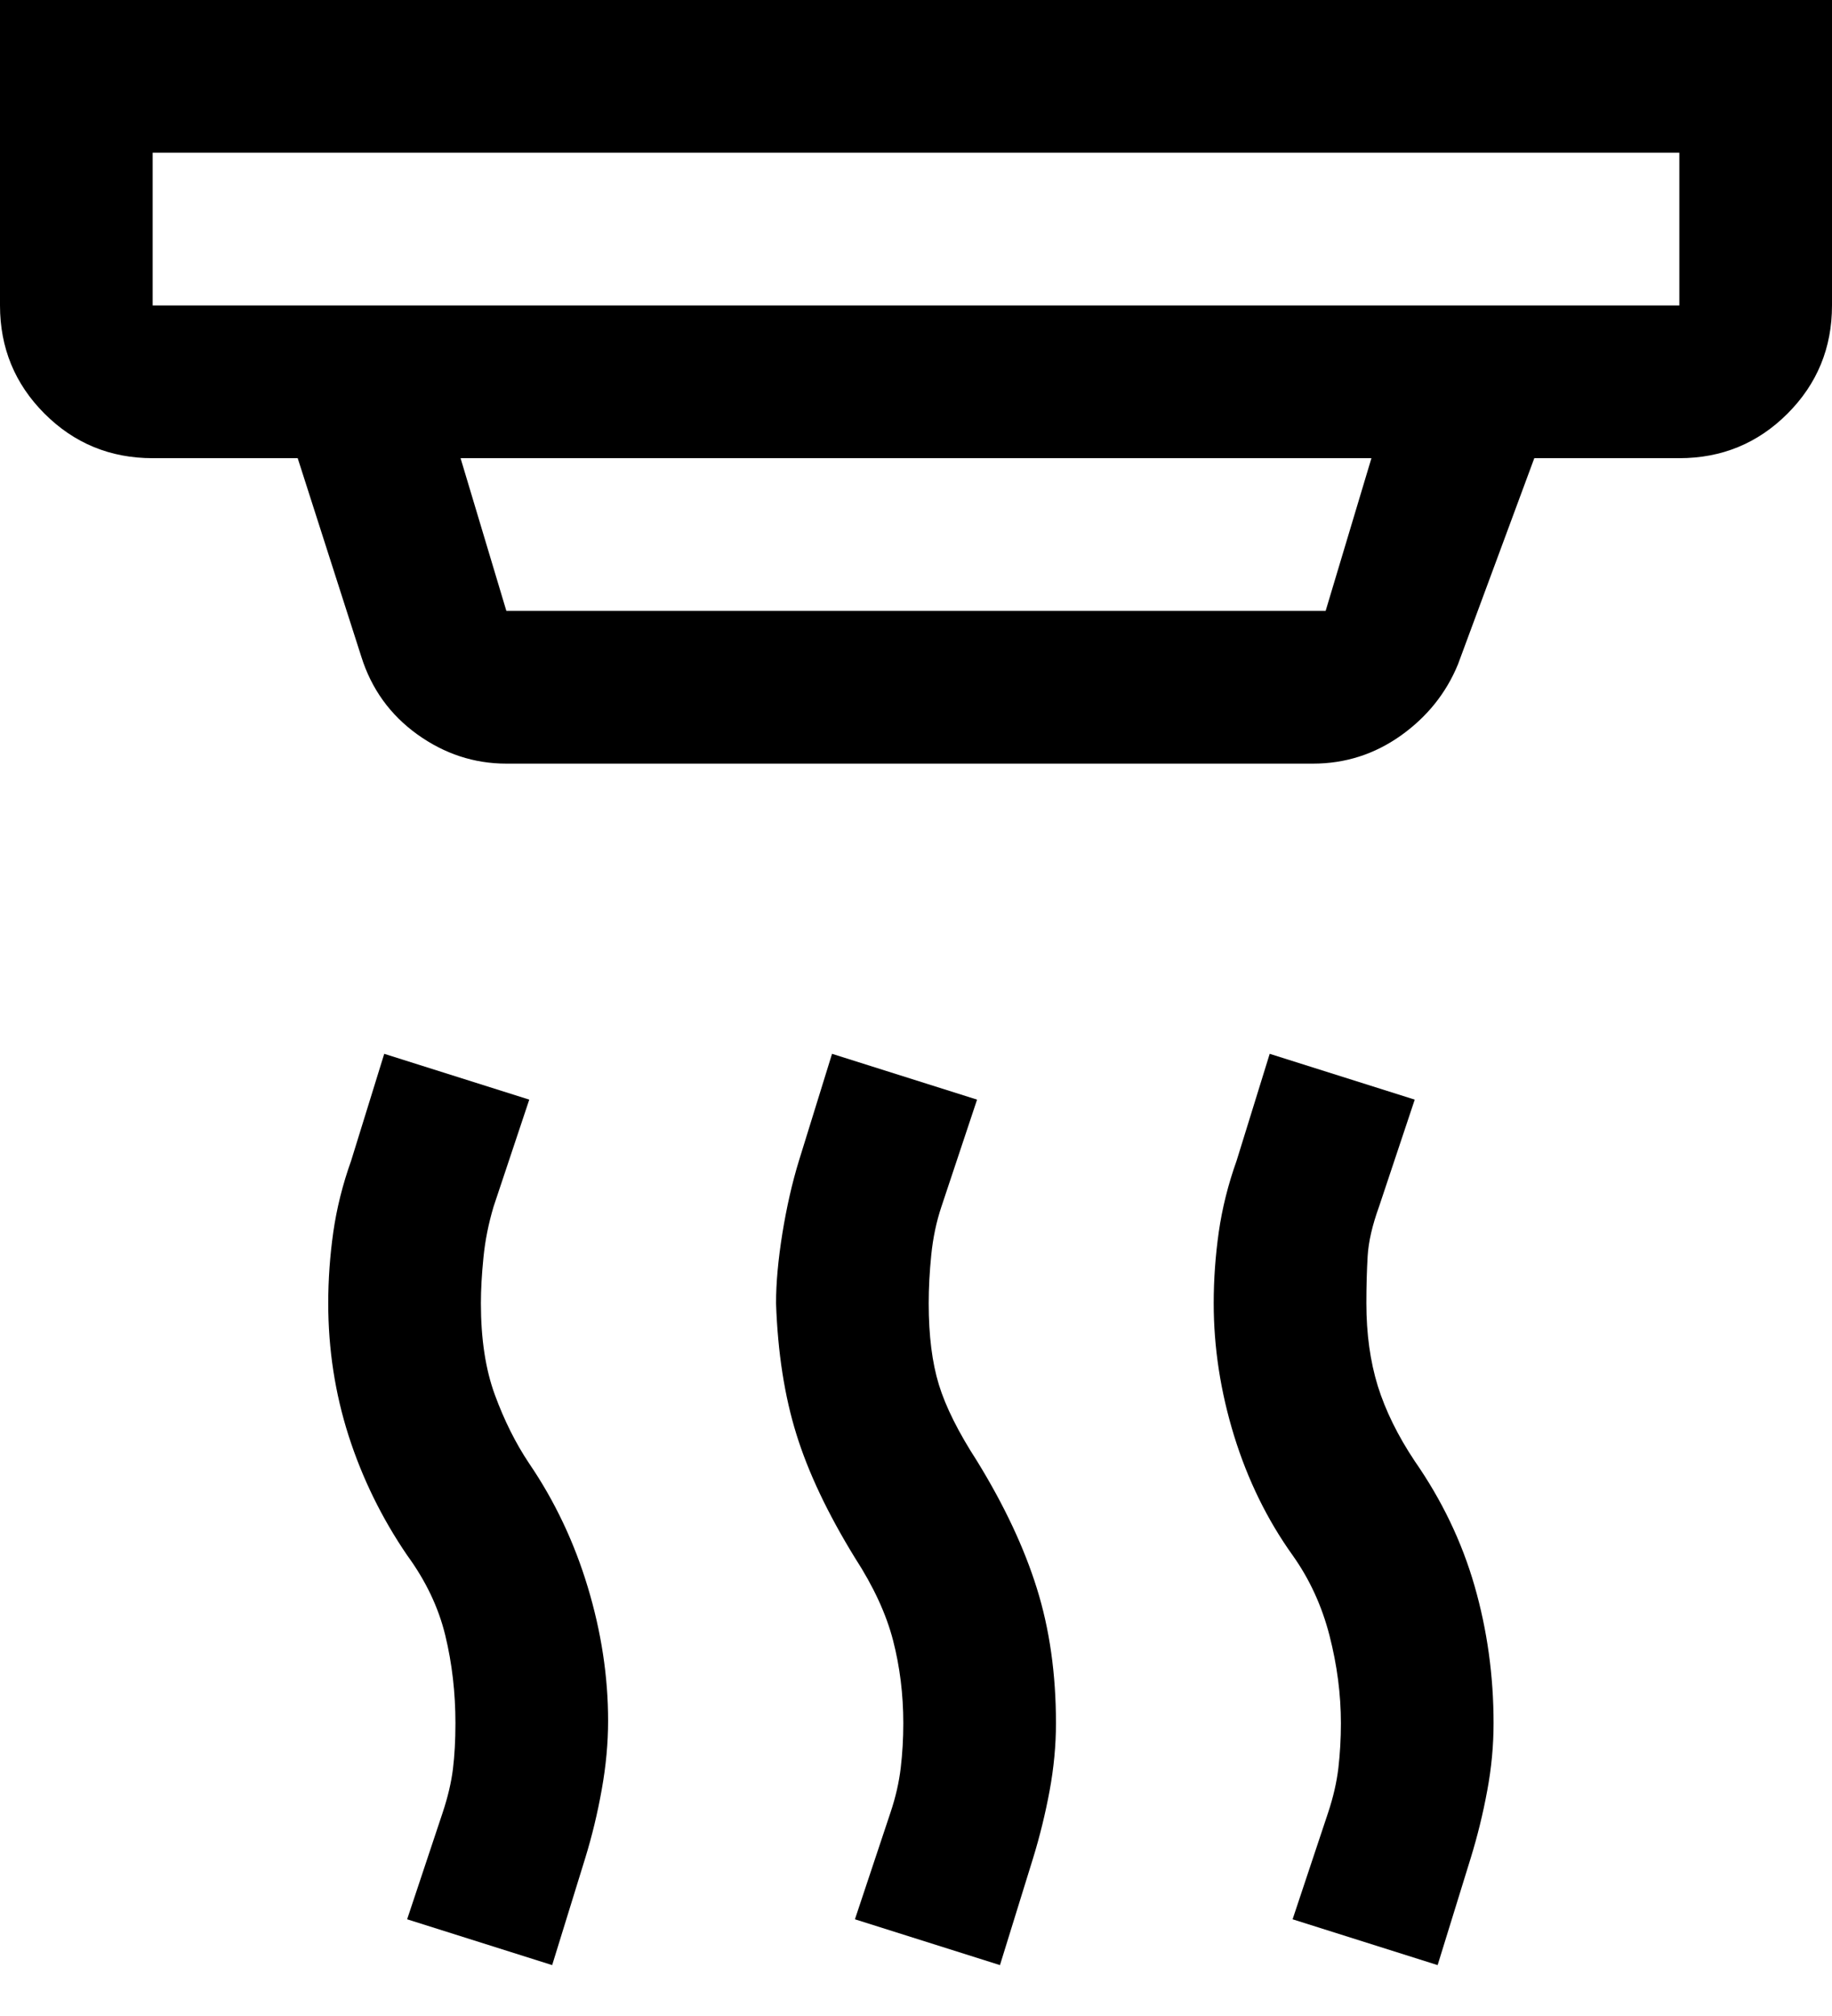 <svg width="30" height="33" viewBox="0 0 30 33" fill="none" xmlns="http://www.w3.org/2000/svg">
<path d="M16.375 32.167L14 31.417L14.583 29.667C14.667 29.417 14.722 29.174 14.75 28.938C14.778 28.701 14.792 28.458 14.792 28.208C14.792 27.736 14.736 27.285 14.625 26.854C14.514 26.424 14.306 25.972 14 25.5C13.556 24.778 13.236 24.104 13.042 23.479C12.847 22.854 12.736 22.139 12.708 21.333C12.708 21 12.743 20.618 12.812 20.188C12.882 19.757 12.972 19.361 13.083 19L13.625 17.25L16 18L15.417 19.75C15.333 20 15.278 20.264 15.25 20.542C15.222 20.819 15.208 21.083 15.208 21.333C15.208 21.861 15.264 22.306 15.375 22.667C15.486 23.028 15.694 23.444 16 23.917C16.444 24.639 16.771 25.333 16.979 26C17.188 26.667 17.292 27.403 17.292 28.208C17.292 28.569 17.257 28.938 17.188 29.312C17.118 29.688 17.028 30.056 16.917 30.417L16.375 32.167ZM9.042 32.167L6.667 31.417L7.25 29.667C7.333 29.417 7.389 29.181 7.417 28.958C7.444 28.736 7.458 28.486 7.458 28.208C7.458 27.708 7.403 27.229 7.292 26.771C7.181 26.312 6.972 25.875 6.667 25.458C6.25 24.847 5.931 24.194 5.708 23.5C5.486 22.806 5.375 22.083 5.375 21.333C5.375 20.944 5.403 20.556 5.458 20.167C5.514 19.778 5.611 19.389 5.75 19L6.292 17.25L8.667 18L8.083 19.75C8 20.028 7.944 20.306 7.917 20.583C7.889 20.861 7.875 21.111 7.875 21.333C7.875 21.917 7.951 22.417 8.104 22.833C8.257 23.25 8.444 23.625 8.667 23.958C9.083 24.569 9.403 25.243 9.625 25.979C9.847 26.715 9.958 27.444 9.958 28.167C9.958 28.528 9.924 28.903 9.854 29.292C9.785 29.681 9.694 30.056 9.583 30.417L9.042 32.167ZM23.542 32.167L21.167 31.417L21.75 29.667C21.833 29.417 21.889 29.174 21.917 28.938C21.944 28.701 21.958 28.458 21.958 28.208C21.958 27.736 21.896 27.257 21.771 26.771C21.646 26.285 21.444 25.847 21.167 25.458C20.75 24.875 20.431 24.222 20.208 23.5C19.986 22.778 19.875 22.056 19.875 21.333C19.875 20.944 19.903 20.556 19.958 20.167C20.014 19.778 20.111 19.389 20.25 19L20.792 17.25L23.167 18L22.583 19.75C22.472 20.056 22.41 20.326 22.396 20.562C22.382 20.799 22.375 21.056 22.375 21.333C22.375 21.833 22.438 22.285 22.562 22.688C22.688 23.09 22.889 23.5 23.167 23.917C23.611 24.556 23.938 25.236 24.146 25.958C24.354 26.681 24.458 27.431 24.458 28.208C24.458 28.569 24.424 28.938 24.354 29.312C24.285 29.688 24.194 30.056 24.083 30.417L23.542 32.167ZM2.5 5H27.5V2.5H2.5V5ZM8.292 10H21.708L22.458 7.5H7.542L8.292 10ZM8.292 12.5C7.764 12.5 7.278 12.34 6.833 12.021C6.389 11.701 6.083 11.278 5.917 10.75L4.875 7.5H2.5C1.806 7.5 1.215 7.257 0.729 6.771C0.243 6.285 0 5.694 0 5V0H30V5C30 5.694 29.757 6.285 29.271 6.771C28.785 7.257 28.194 7.5 27.5 7.5H25.125L23.875 10.875C23.681 11.347 23.368 11.736 22.938 12.042C22.507 12.347 22.028 12.5 21.5 12.5H8.292ZM2.5 5V2.5V5Z" fill="currentColor"/>
</svg>
